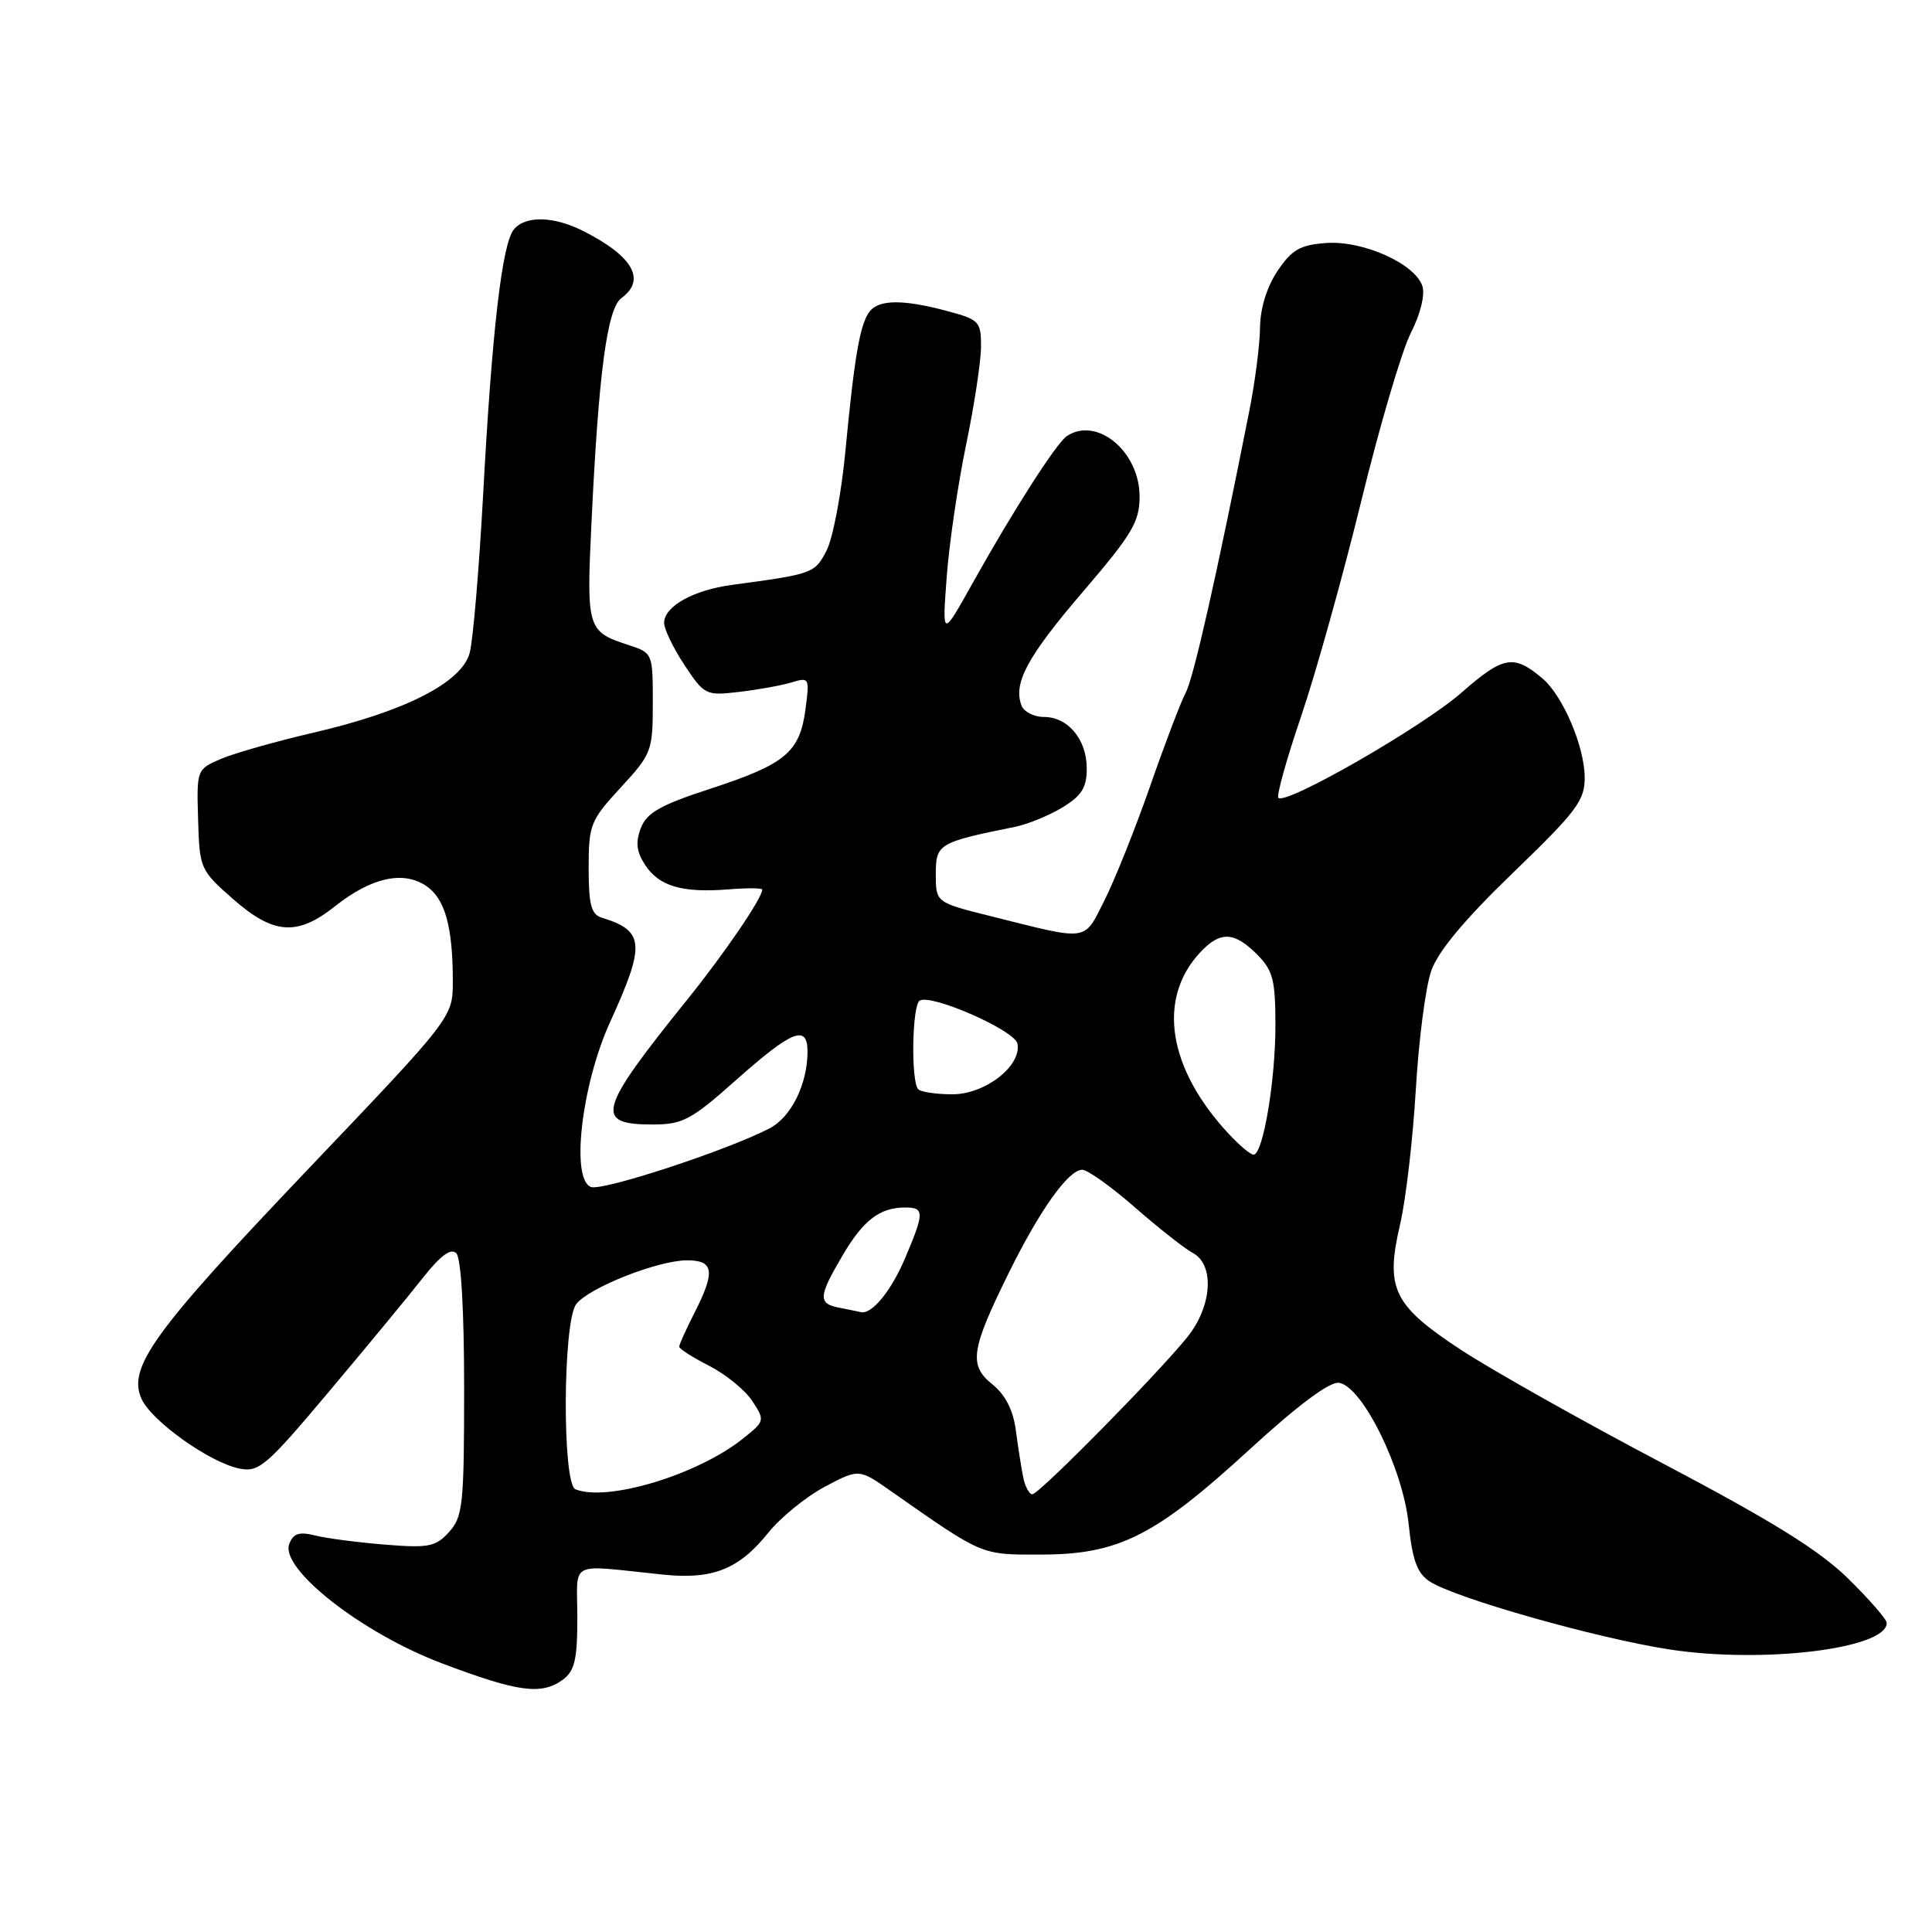 <?xml version="1.0" encoding="UTF-8" standalone="no"?>
<!DOCTYPE svg PUBLIC "-//W3C//DTD SVG 1.1//EN" "http://www.w3.org/Graphics/SVG/1.1/DTD/svg11.dtd" >
<svg xmlns="http://www.w3.org/2000/svg" xmlns:xlink="http://www.w3.org/1999/xlink" version="1.1" viewBox="0 0 256 256">
 <g >
 <path fill="currentColor"
d=" M 74.56 222.58 C 76.15 221.41 76.50 219.93 76.50 214.33 C 76.50 206.61 75.06 207.33 87.81 208.64 C 94.43 209.33 97.90 207.95 101.78 203.12 C 103.43 201.07 106.81 198.32 109.29 197.00 C 113.81 194.61 113.81 194.61 118.01 197.55 C 130.35 206.19 129.90 206.00 137.95 205.99 C 148.21 205.98 153.07 203.53 165.50 192.13 C 171.98 186.19 176.17 183.06 177.42 183.23 C 180.50 183.66 185.88 194.55 186.65 201.91 C 187.15 206.74 187.78 208.47 189.44 209.55 C 192.82 211.76 211.65 217.10 221.28 218.57 C 233.67 220.46 250.00 218.46 250.00 215.05 C 250.00 214.57 247.69 211.92 244.87 209.15 C 241.05 205.41 234.79 201.53 220.37 193.93 C 209.71 188.32 197.67 181.54 193.60 178.87 C 184.60 172.96 183.53 170.77 185.52 162.23 C 186.28 158.99 187.21 150.97 187.60 144.42 C 187.98 137.86 188.90 130.77 189.64 128.66 C 190.54 126.06 194.05 121.85 200.49 115.64 C 208.95 107.47 210.00 106.08 209.98 102.98 C 209.95 98.89 207.08 92.18 204.39 89.90 C 200.56 86.67 199.23 86.90 193.63 91.80 C 188.43 96.35 170.38 106.71 169.39 105.72 C 169.12 105.45 170.48 100.57 172.42 94.87 C 174.36 89.17 177.93 76.36 180.37 66.41 C 182.80 56.46 185.76 46.42 186.95 44.10 C 188.20 41.65 188.84 39.07 188.48 37.93 C 187.53 34.95 180.60 31.84 175.72 32.20 C 172.27 32.45 171.18 33.08 169.28 35.90 C 167.86 38.02 166.99 40.84 166.96 43.40 C 166.94 45.65 166.30 50.65 165.53 54.50 C 161.23 76.21 158.15 89.86 157.11 91.79 C 156.47 93.00 154.34 98.58 152.39 104.19 C 150.43 109.80 147.71 116.60 146.35 119.30 C 143.55 124.82 144.46 124.70 131.25 121.39 C 124.00 119.58 124.00 119.58 124.00 115.83 C 124.00 111.81 124.33 111.62 134.54 109.55 C 136.21 109.21 139.03 108.05 140.79 106.98 C 143.32 105.44 144.00 104.36 144.00 101.84 C 144.00 97.98 141.53 95.00 138.31 95.00 C 137.01 95.00 135.68 94.32 135.36 93.50 C 134.22 90.53 136.12 87.02 143.50 78.40 C 150.03 70.78 151.00 69.15 151.00 65.78 C 151.00 59.84 145.36 55.15 141.38 57.77 C 140.00 58.67 134.23 67.68 128.87 77.28 C 124.84 84.50 124.84 84.50 125.44 76.50 C 125.76 72.10 126.92 64.22 128.00 59.00 C 129.09 53.77 129.98 47.91 129.99 45.96 C 130.00 42.60 129.77 42.35 125.49 41.21 C 119.71 39.66 116.50 39.68 115.25 41.25 C 113.97 42.86 113.22 47.15 112.02 59.77 C 111.49 65.40 110.36 71.34 109.52 72.96 C 107.96 75.98 107.73 76.06 97.00 77.50 C 91.86 78.19 88.00 80.35 88.00 82.54 C 88.00 83.37 89.22 85.88 90.70 88.13 C 93.34 92.11 93.53 92.20 97.95 91.68 C 100.45 91.39 103.58 90.82 104.90 90.42 C 107.23 89.71 107.29 89.81 106.73 93.99 C 105.97 99.68 104.09 101.25 94.19 104.49 C 87.47 106.68 85.69 107.69 84.91 109.74 C 84.19 111.62 84.34 112.87 85.49 114.62 C 87.33 117.43 90.39 118.33 96.48 117.85 C 98.96 117.65 101.00 117.66 101.00 117.87 C 101.00 119.00 96.00 126.33 91.03 132.50 C 79.24 147.13 78.72 149.00 86.42 149.00 C 90.48 149.00 91.54 148.44 97.66 143.00 C 104.99 136.50 107.00 135.71 107.00 139.35 C 107.00 143.65 104.83 148.04 101.96 149.52 C 96.30 152.45 79.80 157.86 78.30 157.28 C 75.60 156.25 77.06 143.72 80.84 135.43 C 85.55 125.09 85.41 123.35 79.75 121.60 C 78.34 121.17 78.00 119.90 78.00 115.01 C 78.00 109.28 78.23 108.71 82.25 104.35 C 86.36 99.89 86.50 99.51 86.50 93.13 C 86.50 86.55 86.48 86.51 83.25 85.46 C 77.82 83.69 77.70 83.31 78.37 69.33 C 79.32 49.34 80.45 40.87 82.35 39.49 C 85.65 37.07 83.87 33.95 77.30 30.62 C 73.37 28.63 69.63 28.54 68.09 30.40 C 66.53 32.28 65.19 43.80 64.02 65.50 C 63.48 75.40 62.68 84.85 62.24 86.50 C 61.19 90.44 53.68 94.27 41.50 97.09 C 36.55 98.24 31.05 99.80 29.27 100.56 C 26.07 101.94 26.05 101.99 26.25 108.58 C 26.44 115.09 26.53 115.30 30.86 119.11 C 36.25 123.85 39.38 124.07 44.41 120.07 C 49.16 116.30 53.35 115.35 56.40 117.34 C 58.95 119.01 60.00 122.72 60.00 130.02 C 60.00 134.80 60.00 134.80 40.75 155.00 C 20.30 176.47 16.87 181.22 18.76 185.37 C 20.10 188.32 27.82 193.81 31.72 194.59 C 34.31 195.11 35.28 194.28 43.52 184.48 C 48.46 178.61 54.06 171.83 55.96 169.41 C 58.36 166.37 59.74 165.34 60.46 166.06 C 61.10 166.70 61.50 173.61 61.50 183.95 C 61.50 199.37 61.33 200.98 59.51 202.99 C 57.73 204.96 56.81 205.14 51.01 204.67 C 47.43 204.38 43.27 203.84 41.76 203.46 C 39.64 202.93 38.87 203.18 38.33 204.58 C 37.07 207.86 47.94 216.38 58.48 220.37 C 68.61 224.21 71.74 224.64 74.56 222.58 Z  M 76.25 197.34 C 74.48 196.62 74.57 175.15 76.35 172.81 C 78.00 170.63 87.19 167.00 91.04 167.00 C 94.61 167.00 94.81 168.49 92.00 174.00 C 90.90 176.16 90.00 178.15 90.00 178.44 C 90.00 178.73 91.79 179.87 93.99 180.99 C 96.18 182.11 98.74 184.20 99.69 185.65 C 101.37 188.22 101.35 188.31 98.45 190.62 C 92.45 195.42 80.47 199.04 76.25 197.34 Z  M 135.58 195.75 C 135.33 194.51 134.89 191.70 134.60 189.50 C 134.24 186.82 133.21 184.81 131.47 183.41 C 128.33 180.88 128.64 178.83 133.75 168.50 C 137.83 160.26 141.59 155.00 143.40 155.00 C 144.11 155.00 147.25 157.25 150.39 159.99 C 153.53 162.73 156.97 165.45 158.05 166.02 C 160.97 167.59 160.62 173.07 157.33 177.17 C 153.46 181.99 137.68 198.00 136.79 198.00 C 136.38 198.00 135.83 196.99 135.58 195.75 Z  M 111.25 173.29 C 108.37 172.74 108.42 171.84 111.61 166.41 C 114.37 161.69 116.57 160.00 119.93 160.00 C 122.50 160.00 122.50 160.64 119.95 166.67 C 118.10 171.05 115.51 174.22 114.06 173.86 C 113.75 173.79 112.49 173.53 111.25 173.29 Z  M 162.82 150.25 C 154.75 141.58 153.29 132.36 159.02 126.21 C 161.67 123.36 163.51 123.42 166.55 126.45 C 168.68 128.59 169.00 129.81 169.00 135.91 C 169.00 143.25 167.35 153.00 166.10 153.00 C 165.70 153.00 164.22 151.76 162.82 150.25 Z  M 121.67 144.33 C 120.69 143.35 120.85 133.21 121.86 132.59 C 123.38 131.65 134.48 136.53 134.82 138.29 C 135.38 141.23 130.55 145.00 126.21 145.00 C 124.08 145.00 122.03 144.70 121.67 144.33 Z "/>
</g>
</svg>